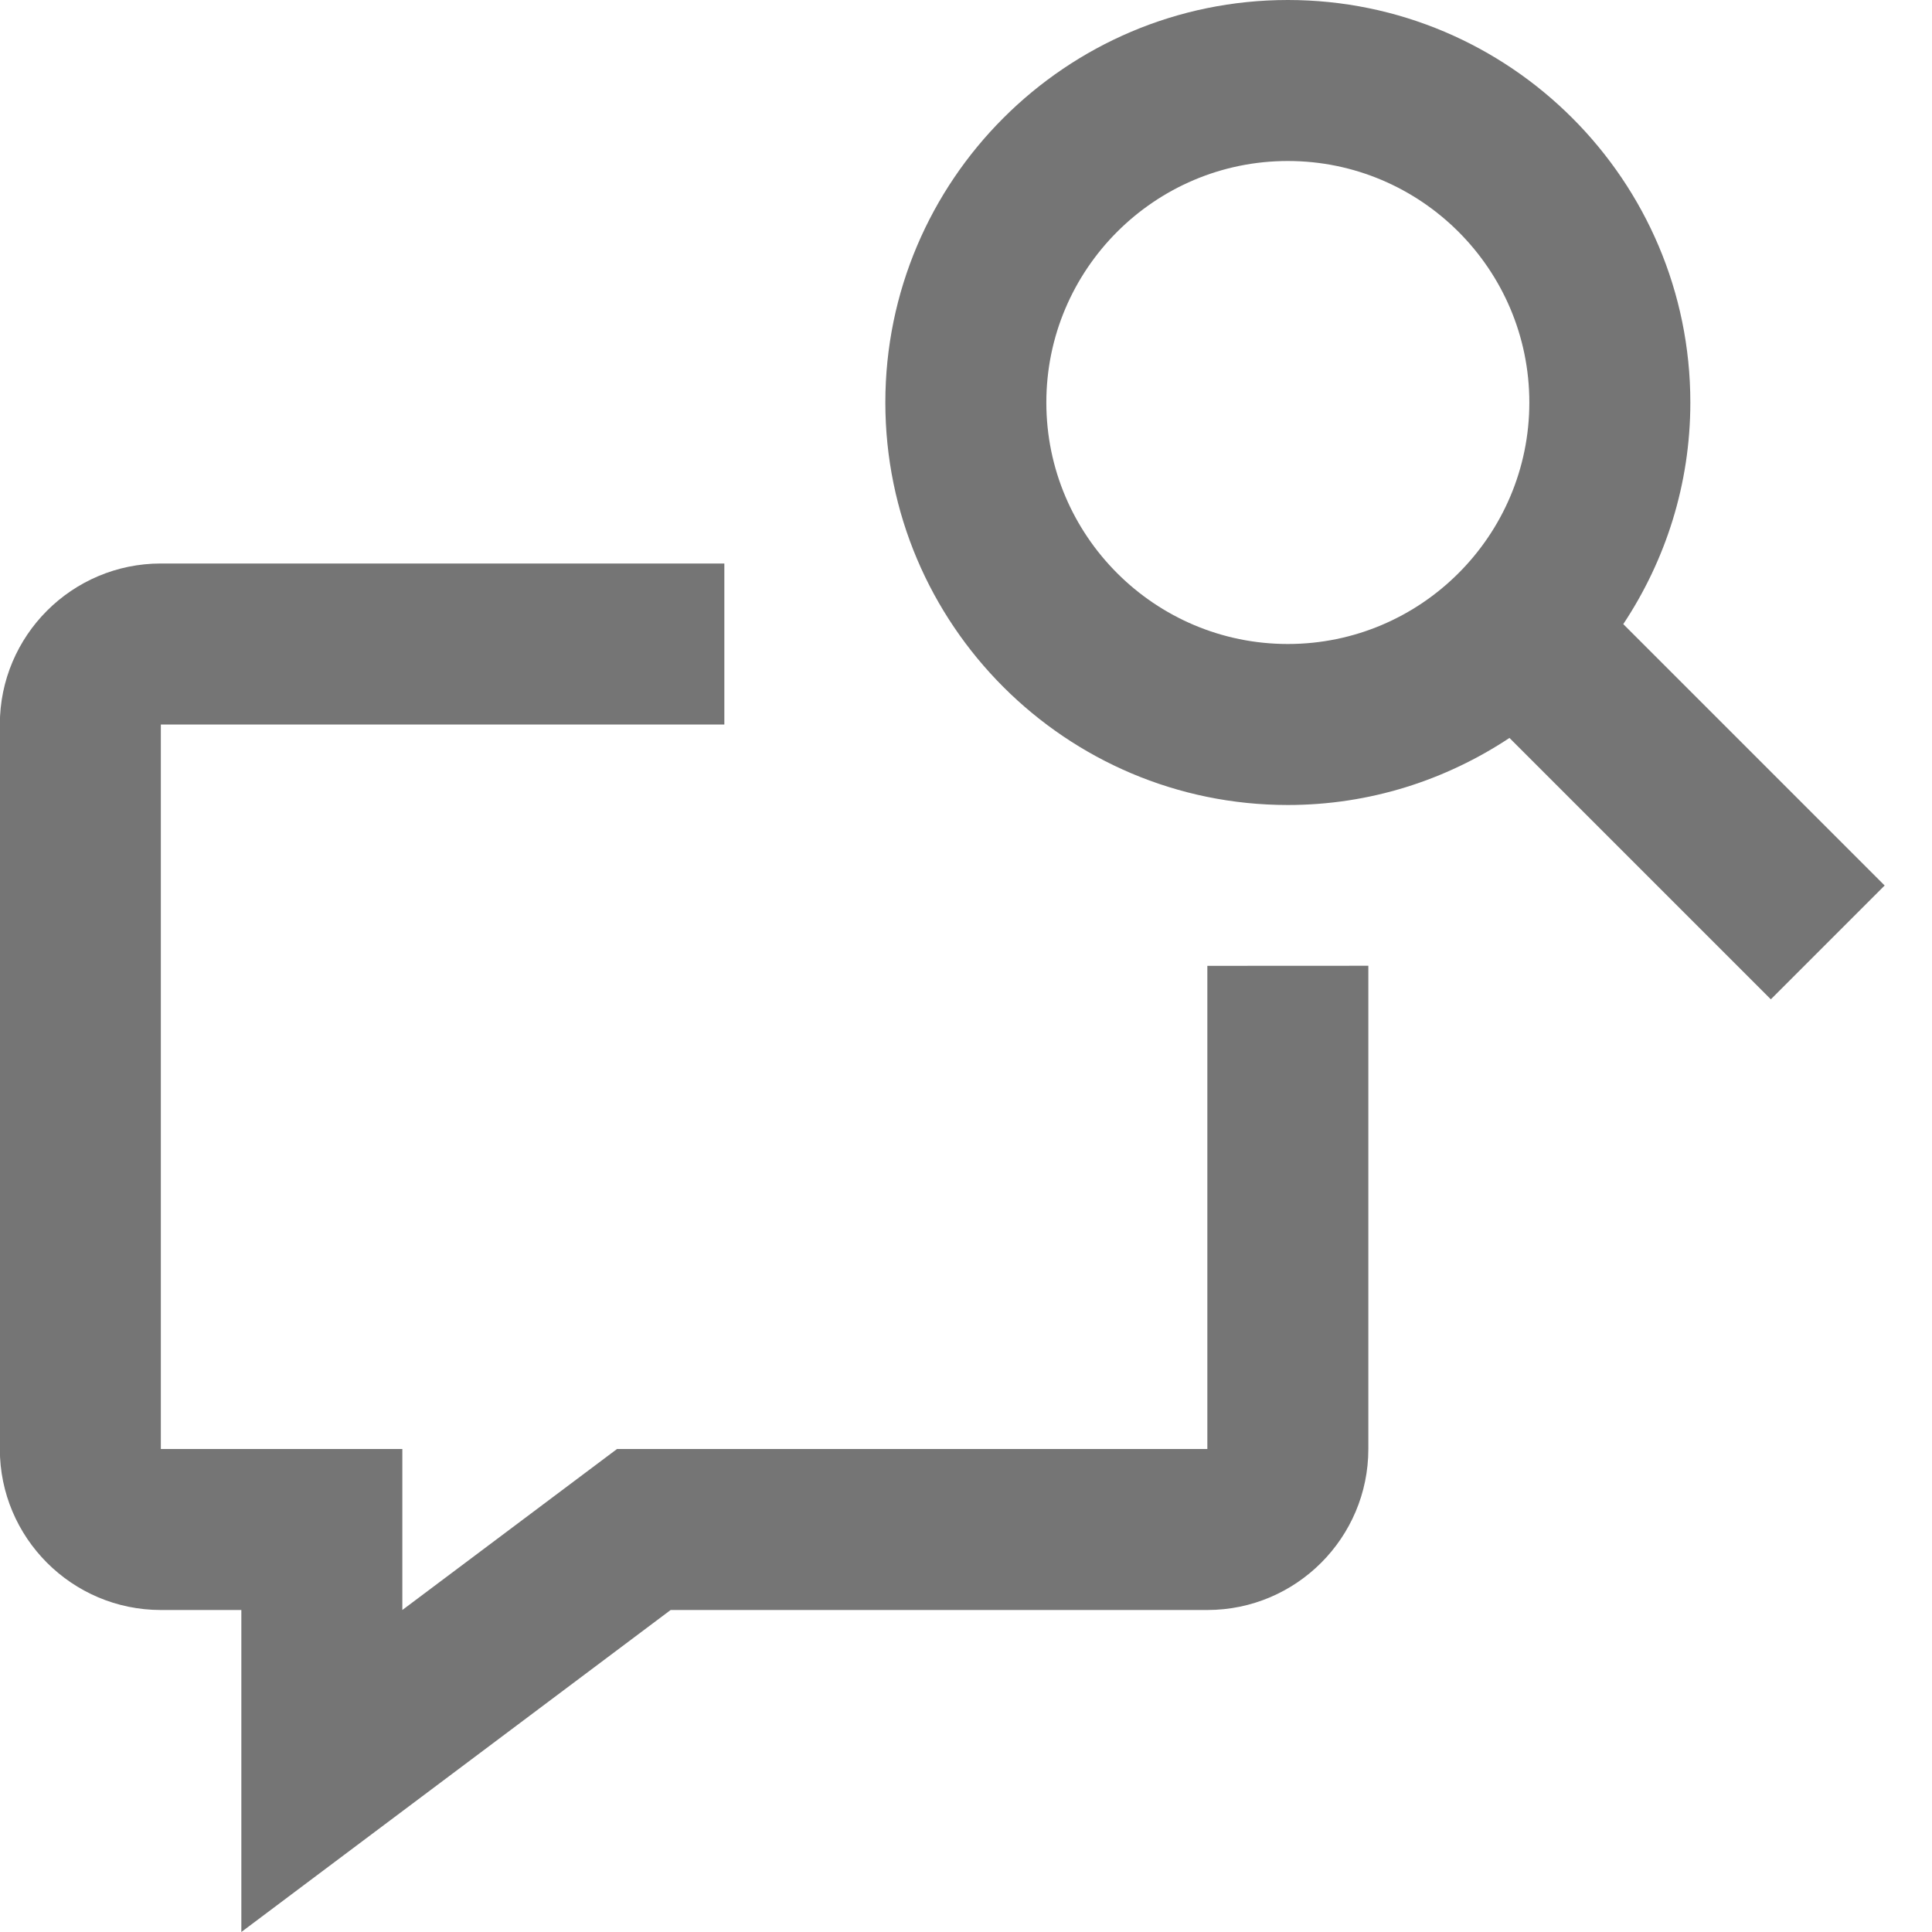 <?xml version="1.0" encoding="iso-8859-1"?>
<!-- Generator: Adobe Illustrator 16.0.0, SVG Export Plug-In . SVG Version: 6.00 Build 0)  -->
<!DOCTYPE svg PUBLIC "-//W3C//DTD SVG 1.1//EN" "http://www.w3.org/Graphics/SVG/1.1/DTD/svg11.dtd">
<svg version="1.1" xmlns="http://www.w3.org/2000/svg" xmlns:xlink="http://www.w3.org/1999/xlink" x="0px" y="0px" width="24px"
	 height="24px" viewBox="0 0 24 24" style="enable-background:new 0 0 24 24;" xml:space="preserve">
<g id="Frame_-_24px">
	<rect style="fill:none;" width="24" height="24"/>
</g>
<g id="Line_Icons">
	<g>
		<path style="fill:#757575;" d="M14.998,11.998V18H7.665l-2.667,2v-2h-3V9h7V7h-7c-1.103,0-2,0.896-2,2v9c0,1.103,0.897,2,2,2h1v4
			l5.333-4h6.667c1.103,0,2-0.897,2-2v-6.003L14.998,11.998z"/>
		<path style="fill:#757575;" d="M23.412,11l-3.247-3.247c0.524-0.79,0.833-1.735,0.833-2.753c0-2.757-2.243-5-5-5s-5,2.243-5,5
			s2.243,5,5,5c1.018,0,1.962-0.309,2.753-0.833l3.247,3.247L23.412,11z M12.998,5c0-1.654,1.346-3,3-3s3,1.346,3,3s-1.346,3-3,3
			S12.998,6.654,12.998,5z"/>
	</g>
</g>
</svg>
